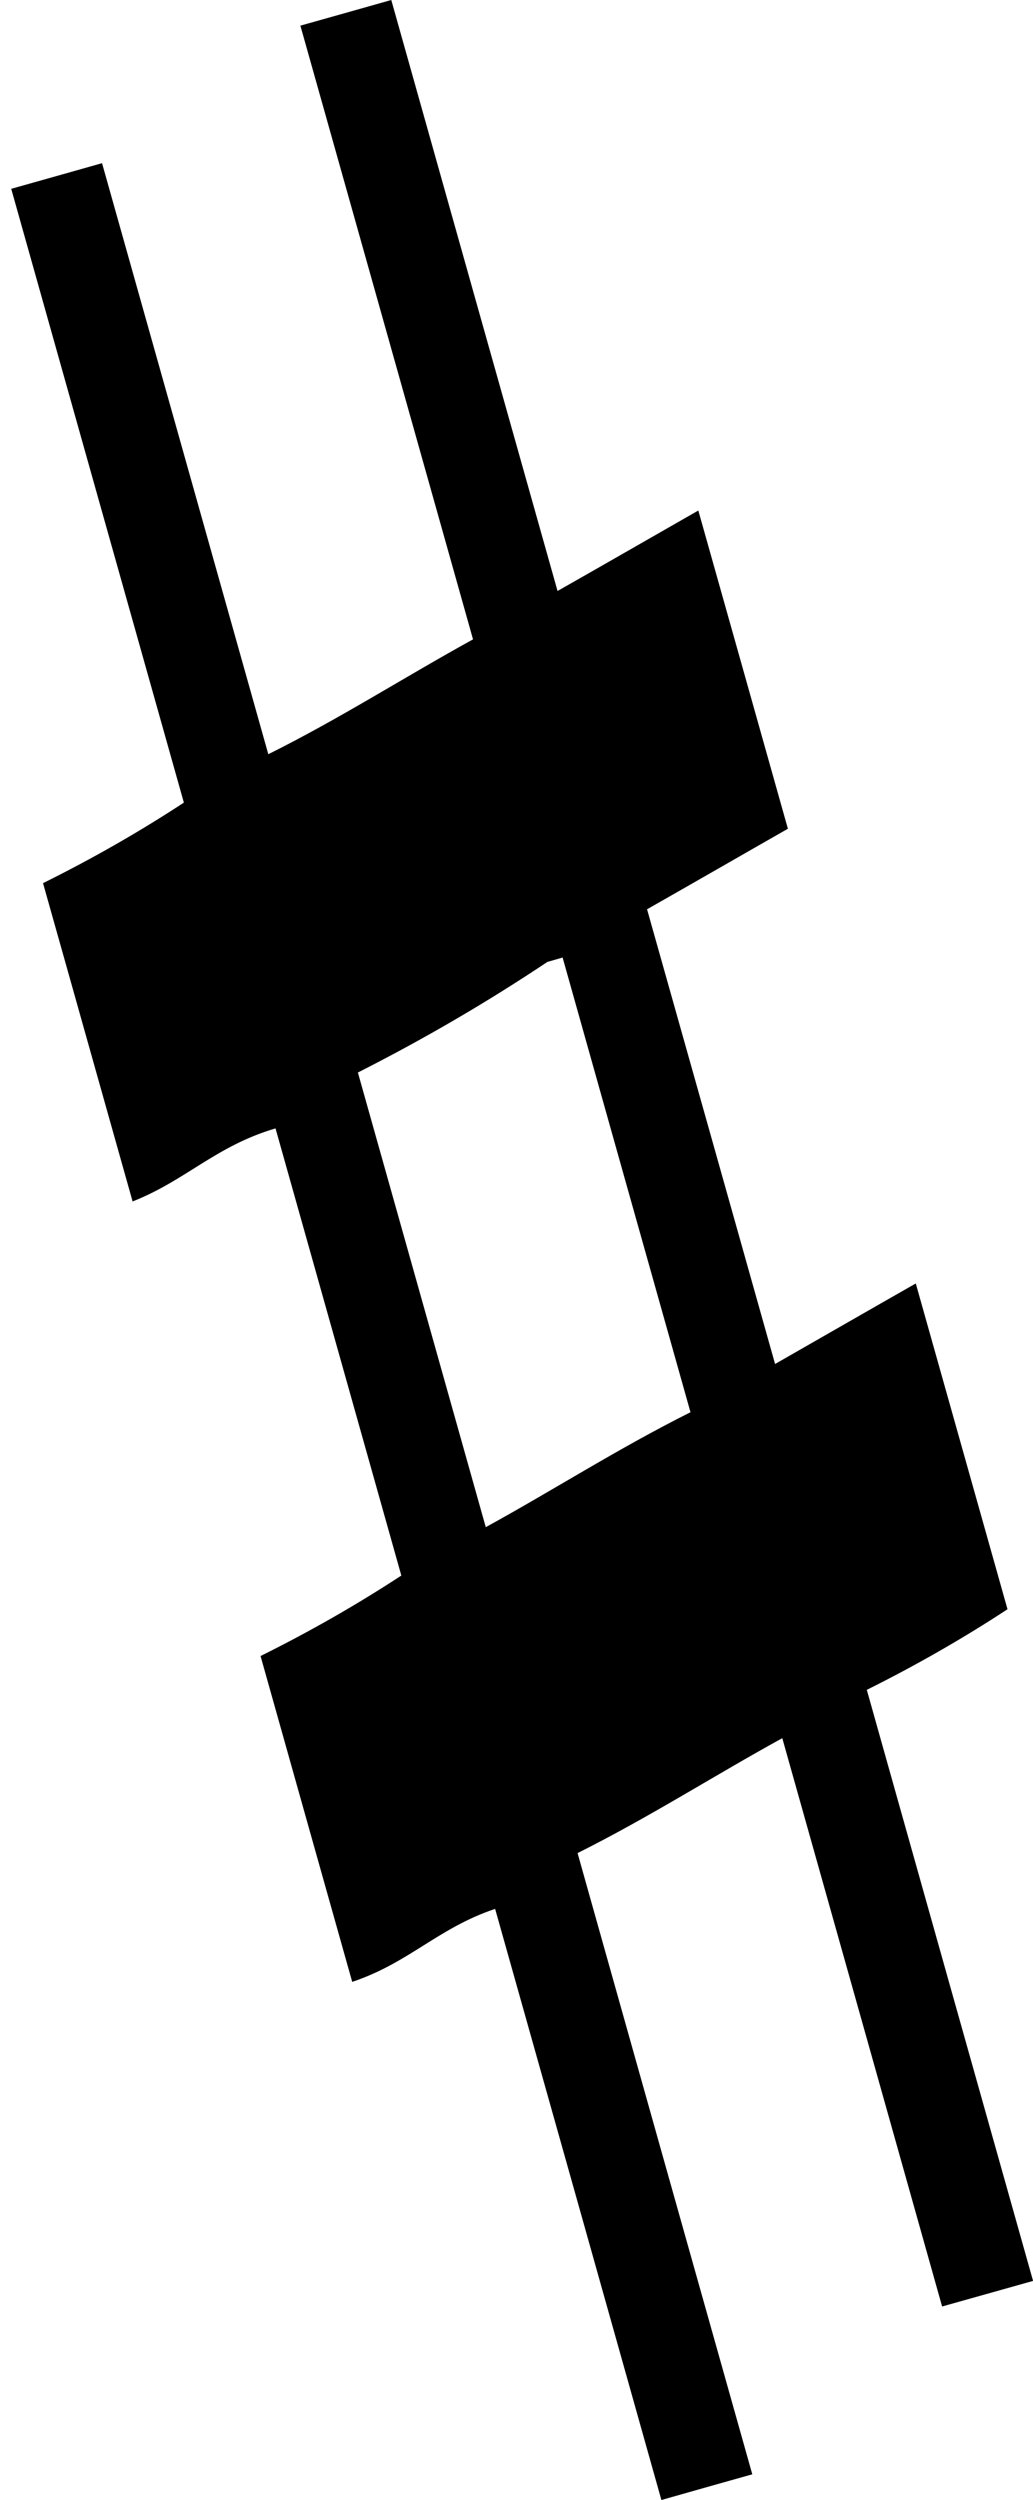 <?xml version="1.0" encoding="utf-8"?>
<!-- Generator: Adobe Illustrator 14.0.0, SVG Export Plug-In . SVG Version: 6.00 Build 43363)  -->
<svg version="1.2" baseProfile="tiny" id="Layer_1" xmlns="http://www.w3.org/2000/svg" xmlns:xlink="http://www.w3.org/1999/xlink"
	 x="0px" y="0px" width="14.911px" height="36.068px" viewBox="0 0 14.911 36.068" xml:space="preserve">
<path fill-rule="evenodd" d="M14.543,23.216c-0.441-1.566-0.883-3.133-1.324-4.7c-0.678,0.386-1.354,0.775-2.031,1.162
	c-0.615-2.187-1.231-4.372-1.848-6.56c0.68-0.386,1.354-0.775,2.033-1.162c-0.431-1.53-0.861-3.061-1.293-4.591
	C9.402,7.752,8.727,8.141,8.048,8.526C7.248,5.685,6.447,2.843,5.648,0C5.211,0.124,4.773,0.247,4.336,0.37
	c0.83,2.95,1.662,5.903,2.492,8.854c-0.995,0.547-1.911,1.137-2.955,1.657c-0.8-2.843-1.6-5.684-2.4-8.527
	C1.036,2.478,0.599,2.601,0.162,2.724c0.83,2.952,1.661,5.903,2.492,8.855c-0.631,0.414-1.307,0.802-2.033,1.162
	c0.432,1.529,0.861,3.061,1.293,4.592c0.771-0.304,1.201-0.8,2.063-1.054c0.605,2.15,1.211,4.301,1.816,6.451
	c-0.631,0.413-1.307,0.801-2.032,1.161c0.44,1.567,0.882,3.134,1.323,4.701c0.822-0.275,1.24-0.778,2.063-1.053
	c0.801,2.843,1.601,5.684,2.4,8.528c0.438-0.125,0.875-0.248,1.312-0.371c-0.841-2.986-1.682-5.975-2.522-8.962
	c1.042-0.521,1.959-1.111,2.955-1.658c0.769,2.732,1.539,5.466,2.307,8.199c0.438-0.123,0.875-0.246,1.313-0.369
	c-0.801-2.842-1.6-5.684-2.4-8.527C13.235,24.019,13.912,23.63,14.543,23.216z M7.012,22.032c-0.615-2.186-1.23-4.372-1.846-6.559
	c0.979-0.496,1.886-1.029,2.736-1.596c0.073-0.021,0.146-0.041,0.219-0.063c0.615,2.188,1.23,4.373,1.846,6.56
	C8.925,20.895,8.008,21.485,7.012,22.032z"/>
</svg>
